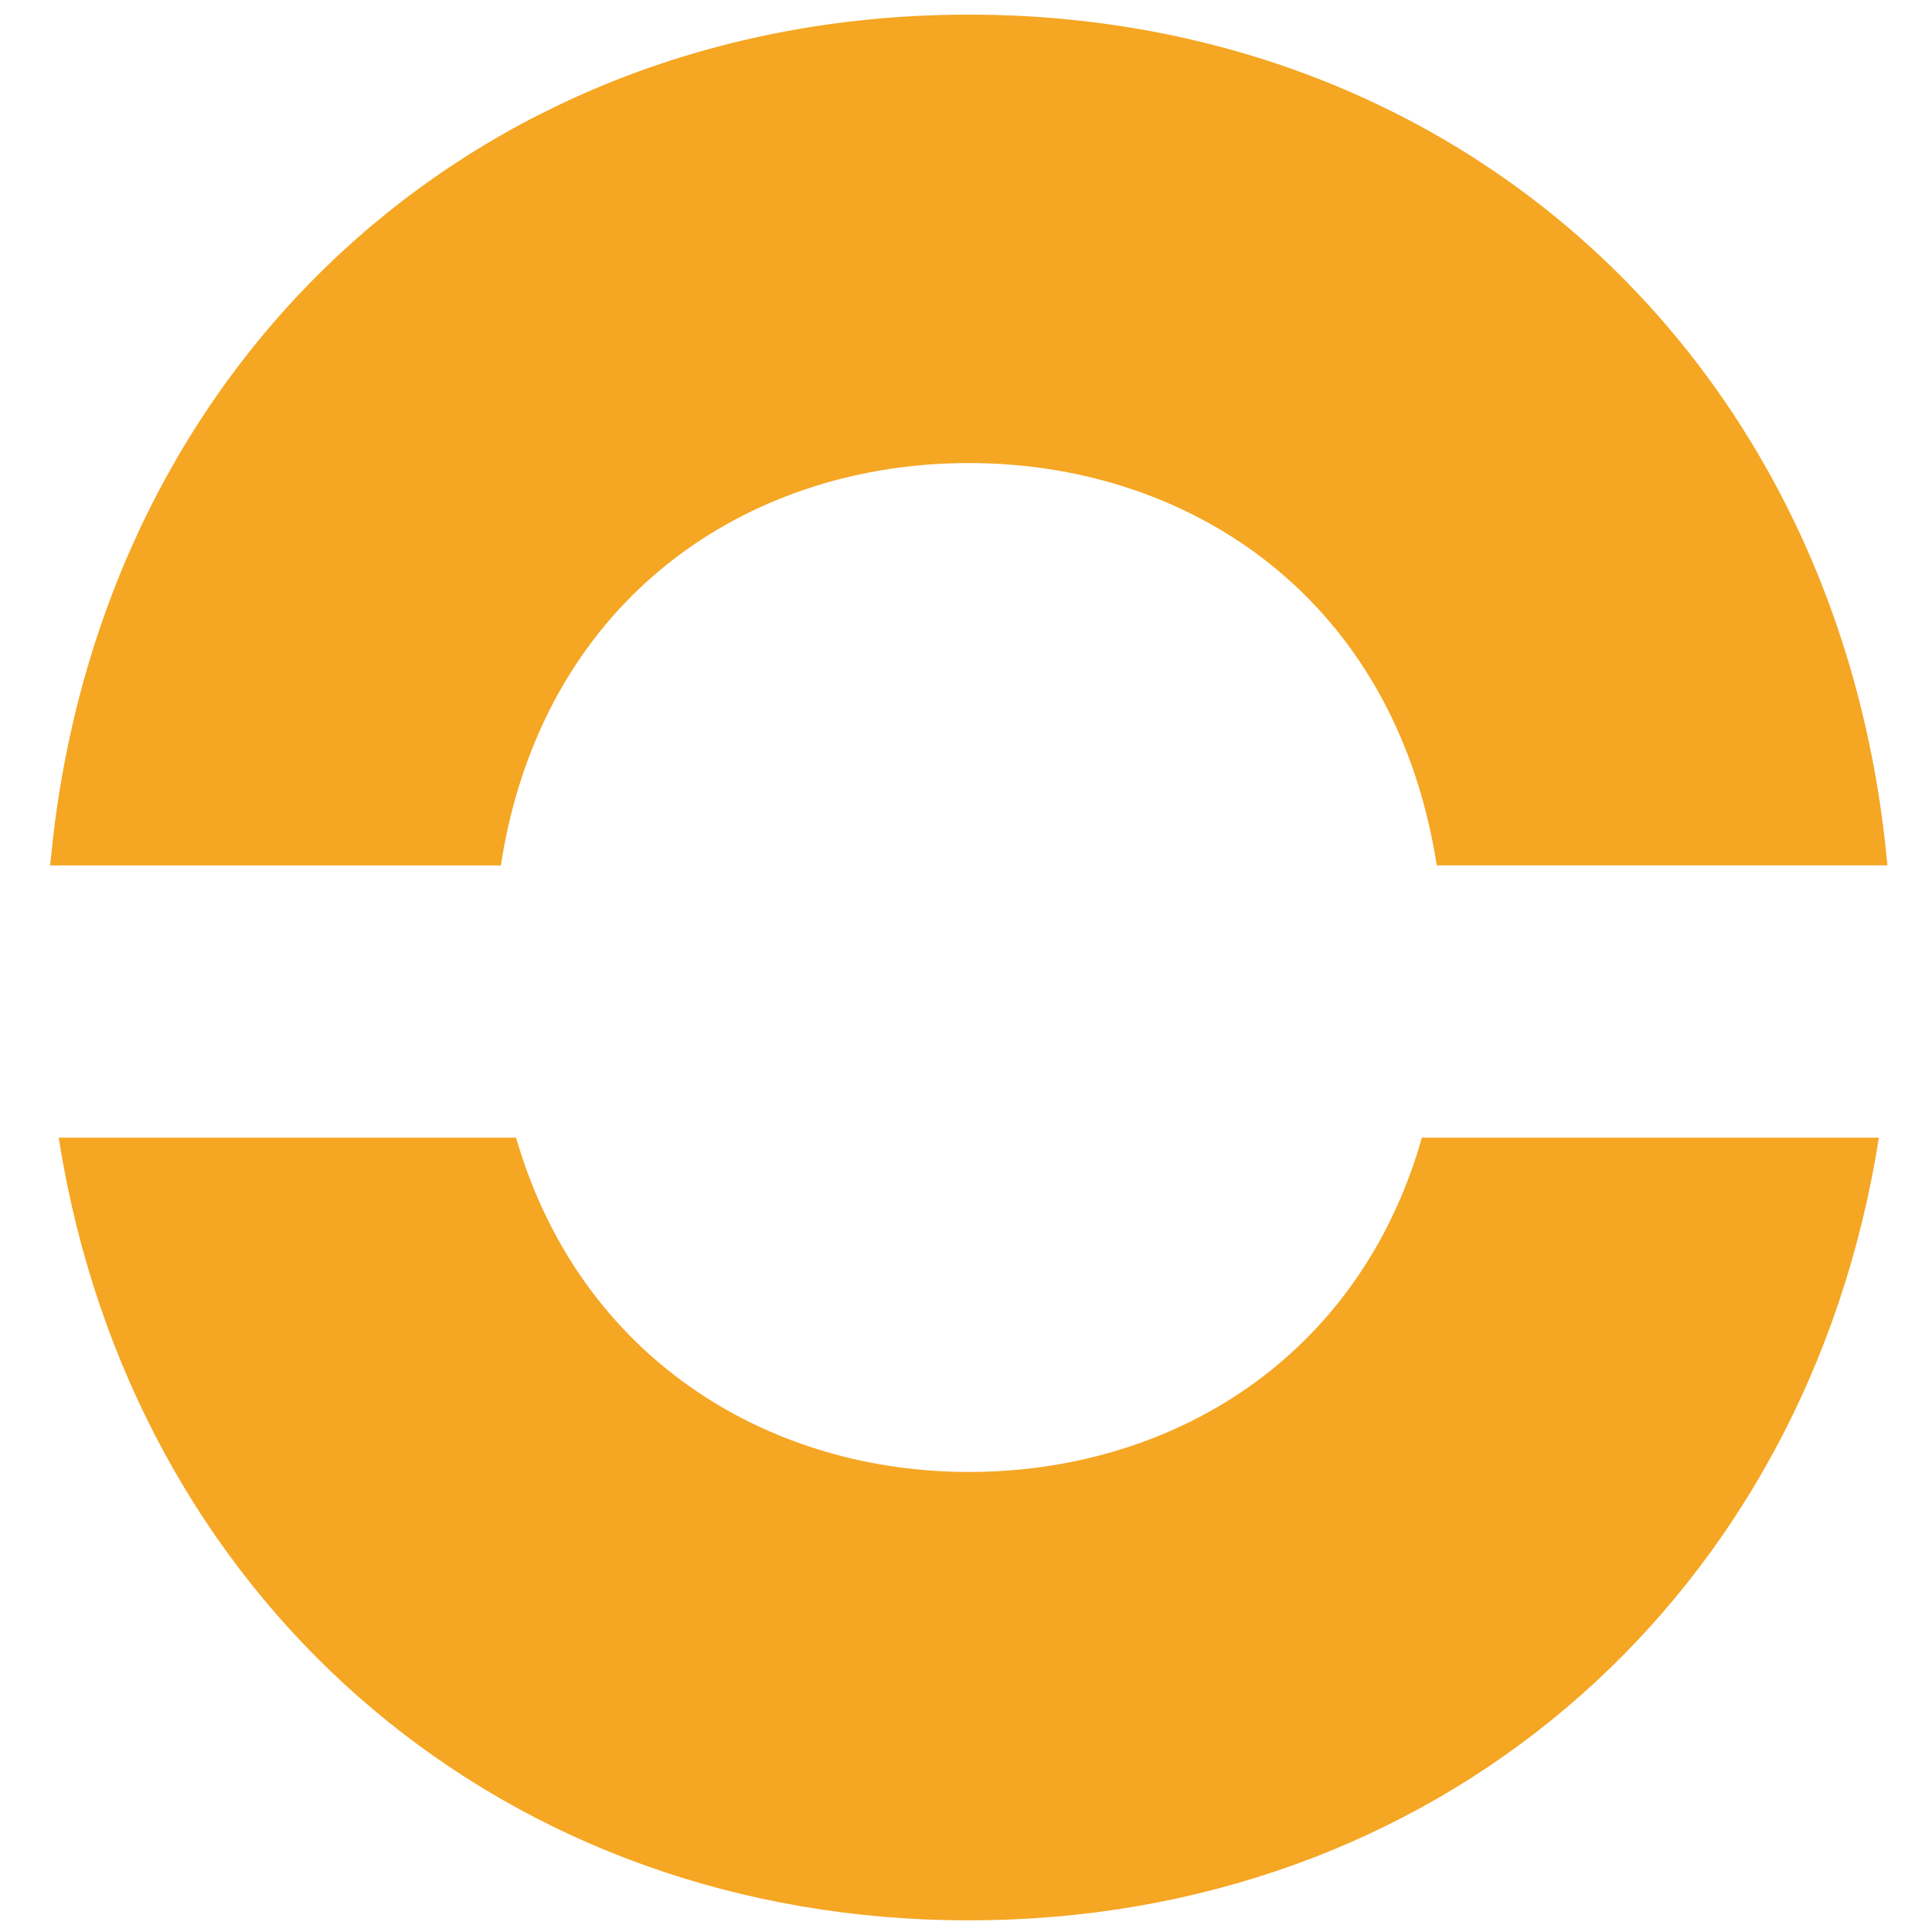 <?xml version="1.0" encoding="UTF-8" standalone="no"?>
<svg
   width="20"
   height="20"
   viewBox="0 0 20 20"
   version="1.1"
   id="svg19"
   sodipodi:docname="logo20x20_orange.svg"
   inkscape:version="1.1.2 (0a00cf5339, 2022-02-04)"
   xmlns:inkscape="http://www.inkscape.org/namespaces/inkscape"
   xmlns:sodipodi="http://sodipodi.sourceforge.net/DTD/sodipodi-0.dtd"
   xmlns:xlink="http://www.w3.org/1999/xlink"
   xmlns="http://www.w3.org/2000/svg"
   xmlns:svg="http://www.w3.org/2000/svg"
   xmlns:rdf="http://www.w3.org/1999/02/22-rdf-syntax-ns#"
   xmlns:cc="http://creativecommons.org/ns#"
   xmlns:dc="http://purl.org/dc/elements/1.1/">
  <sodipodi:namedview
     pagecolor="#ffffff"
     bordercolor="#666666"
     borderopacity="1"
     objecttolerance="10"
     gridtolerance="10"
     guidetolerance="10"
     inkscape:pageopacity="0"
     inkscape:pageshadow="2"
     inkscape:window-width="1322"
     inkscape:window-height="1018"
     id="namedview21"
     showgrid="false"
     inkscape:zoom="27.245257"
     inkscape:cx="-6.0193963"
     inkscape:cy="13.158254"
     inkscape:window-x="26"
     inkscape:window-y="23"
     inkscape:window-maximized="0"
     inkscape:current-layer="Artboard"
     inkscape:pagecheckerboard="0" />
  <!-- Generator: Sketch 60.1 (88133) - https://sketch.com -->
  <title
     id="title2">icon</title>
  <desc
     id="desc4">Created with Sketch.</desc>
  <defs
     id="defs11">
    <linearGradient
       x1="0.106"
       y1="0.108"
       x2="0.965"
       y2="1"
       id="linearGradient-1">
      <stop
         stop-color="#40E0CF"
         offset="0%"
         id="stop6" />
      <stop
         stop-color="#36CDCF"
         offset="100%"
         id="stop8" />
    </linearGradient>
    <linearGradient
       inkscape:collect="always"
       xlink:href="#linearGradient-1"
       id="linearGradient4580"
       x1="158.111"
       y1="431.704"
       x2="198.561"
       y2="473.752"
       gradientTransform="scale(0.982,1.018)"
       gradientUnits="userSpaceOnUse" />
  </defs>
  <g
     id="logo"
     style="fill:none;fill-rule:evenodd;stroke:none;stroke-width:1"
     transform="matrix(0.411,0,0,0.411,0.388,-0.054)">
    <g
       id="Artboard"
       transform="translate(-150,-434)"
       style="fill:url(#linearGradient4580)">
      <g
         id="logo-square-color"
         transform="translate(134,434)"
         style="fill:#f5a623;fill-opacity:1">
        <g
           id="Group-Copy-3"
           transform="translate(15.5,0.5)"
           style="fill:#f5a623;fill-opacity:1">
          <g
             id="Group-2"
             transform="translate(0.453)"
             style="fill:#f5a623;fill-opacity:1">
            <path
               d="M 23.504,48 C 11.878,48 2.751,40.212 0.689,28.922 0.663,28.781 0.627,28.569 0.581,28.286 l 11.52,2.07e-4 c 0.051,0.17 0.089,0.296 0.116,0.38 1.708,5.3 6.347,8.04 11.287,8.04 4.949,0 9.595,-2.692 11.296,-8.031 0.027,-0.085 0.066,-0.215 0.117,-0.389 H 46.427 C 46.388,28.523 46.359,28.7 46.338,28.818 44.313,40.164 35.165,48 23.504,48 Z m 0,-48 c 12.16,0 21.587,8.443 23.054,20.637 0.021,0.175 0.049,0.439 0.084,0.791 H 35.291 c -0.033,-0.2 -0.058,-0.35 -0.077,-0.448 -1.203,-6.437 -6.274,-9.686 -11.71,-9.686 -5.374,0 -10.391,3.175 -11.668,9.467 -0.03,0.146 -0.069,0.369 -0.119,0.668 H 0.366 C 0.416,20.933 0.458,20.563 0.49,20.319 2.082,8.296 11.45,0 23.504,0 Z"
               id="icon"
               inkscape:connector-curvature="0"
               style="fill:#f5a623;fill-opacity:1" />
          </g>
        </g>
      </g>
    </g>
  </g>
</svg>
